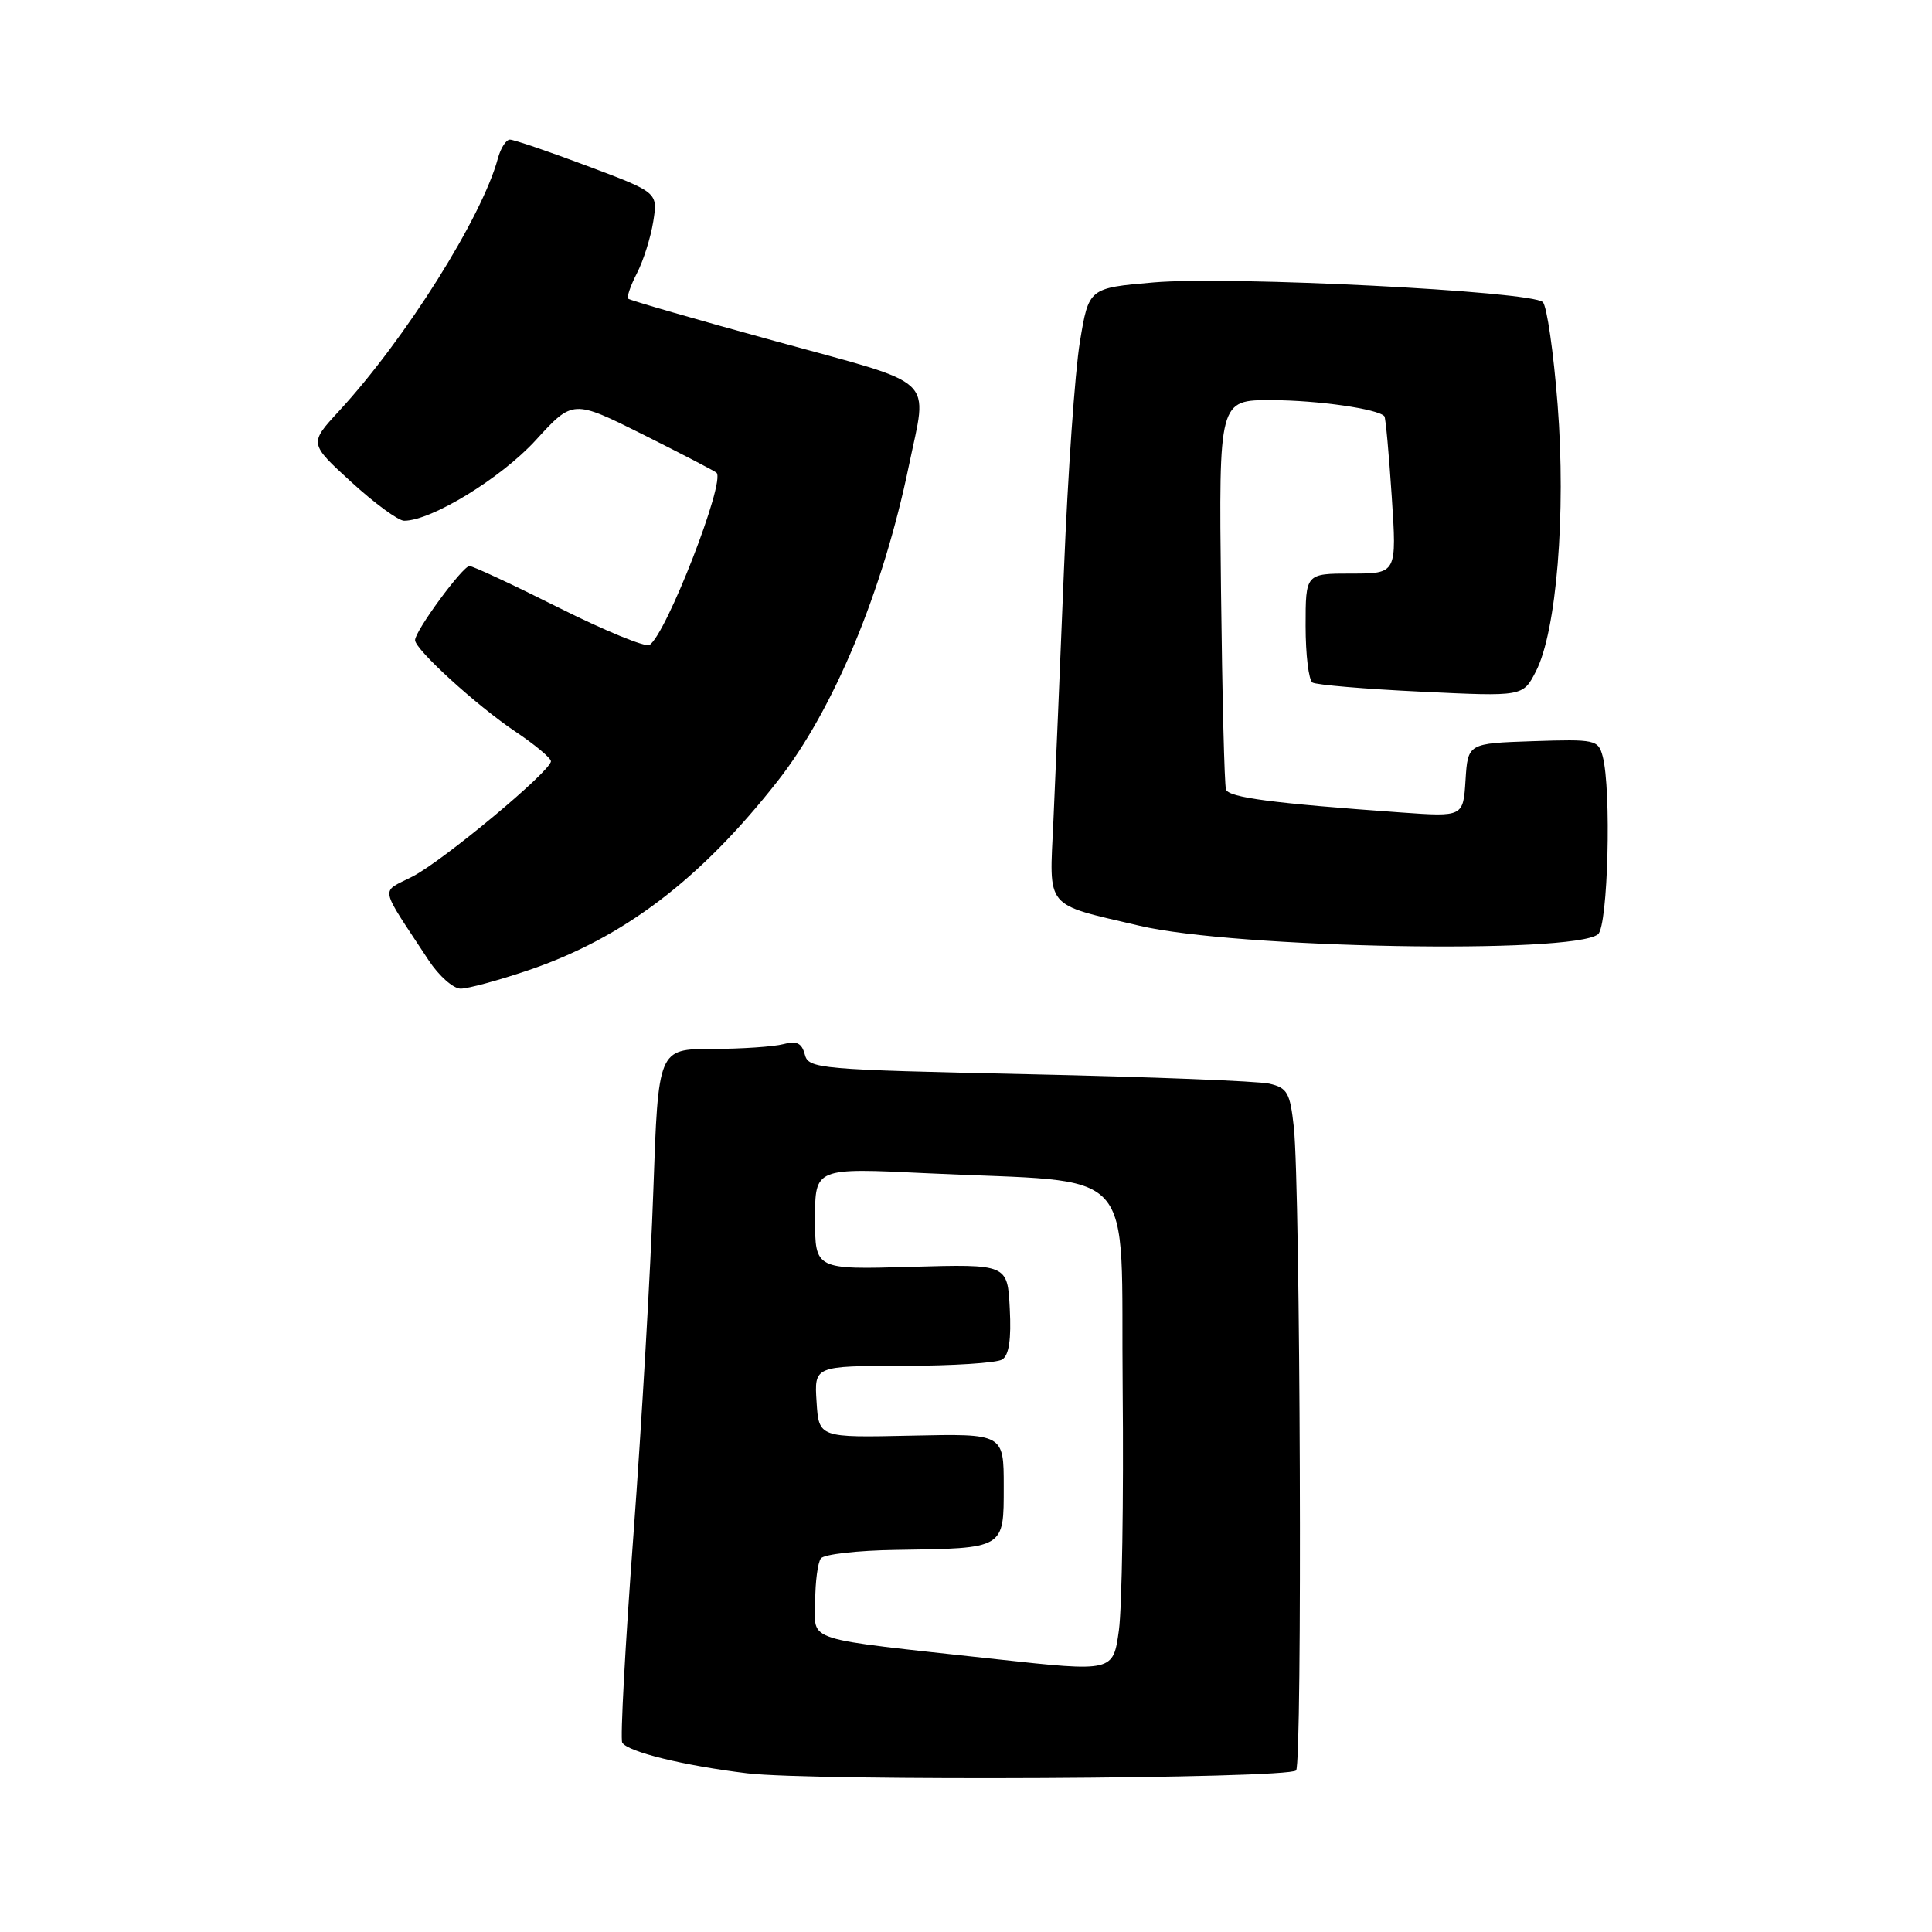 <?xml version="1.0" encoding="UTF-8" standalone="no"?>
<!DOCTYPE svg PUBLIC "-//W3C//DTD SVG 1.1//EN" "http://www.w3.org/Graphics/SVG/1.1/DTD/svg11.dtd" >
<svg xmlns="http://www.w3.org/2000/svg" xmlns:xlink="http://www.w3.org/1999/xlink" version="1.1" viewBox="0 0 256 256">
 <g >
 <path fill="currentColor"
d=" M 171.74 234.59 C 172.58 233.73 172.31 157.50 171.44 149.36 C 170.94 144.78 170.58 144.14 168.19 143.59 C 166.71 143.25 152.37 142.69 136.33 142.34 C 108.35 141.73 107.13 141.62 106.64 139.72 C 106.24 138.21 105.57 137.88 103.81 138.35 C 102.54 138.69 98.29 138.98 94.36 138.99 C 87.22 139.00 87.22 139.00 86.57 157.75 C 86.22 168.06 85.03 188.56 83.94 203.30 C 82.84 218.04 82.17 230.46 82.45 230.91 C 83.21 232.14 90.60 233.95 99.00 234.97 C 107.86 236.03 170.63 235.71 171.74 234.59 Z  M 69.99 128.57 C 82.57 124.31 92.79 116.56 103.04 103.50 C 110.47 94.03 116.98 78.39 120.43 61.71 C 122.91 49.69 124.51 51.19 102.82 45.23 C 92.27 42.34 83.46 39.79 83.24 39.58 C 83.03 39.36 83.55 37.84 84.40 36.20 C 85.25 34.55 86.22 31.48 86.56 29.35 C 87.17 25.50 87.17 25.50 77.84 22.00 C 72.70 20.07 68.08 18.50 67.57 18.50 C 67.06 18.50 66.34 19.62 65.97 21.00 C 63.86 28.80 53.72 44.93 44.91 54.48 C 40.96 58.76 40.96 58.76 46.56 63.88 C 49.64 66.70 52.79 69.00 53.55 69.00 C 57.17 69.00 66.38 63.36 70.97 58.35 C 75.91 52.94 75.91 52.94 85.21 57.58 C 90.32 60.14 94.70 62.41 94.94 62.64 C 96.17 63.78 88.26 84.10 86.06 85.46 C 85.53 85.79 80.13 83.57 74.06 80.53 C 68.00 77.49 62.66 75.00 62.21 75.00 C 61.31 75.00 55.00 83.59 55.00 84.82 C 55.00 86.06 63.11 93.46 68.25 96.91 C 70.86 98.66 73.00 100.44 73.00 100.87 C 73.00 102.17 58.76 114.03 54.67 116.14 C 50.37 118.36 50.13 117.09 56.80 127.25 C 58.16 129.31 60.06 131.00 61.04 131.00 C 62.01 131.00 66.04 129.91 69.99 128.57 Z  M 211.75 123.79 C 213.07 122.70 213.54 104.62 212.36 100.21 C 211.77 98.02 211.38 97.94 203.12 98.21 C 194.50 98.50 194.50 98.50 194.19 103.37 C 193.88 108.24 193.88 108.24 185.69 107.66 C 168.59 106.44 162.82 105.68 162.45 104.61 C 162.24 104.00 161.95 92.14 161.79 78.25 C 161.50 53.00 161.50 53.00 168.50 53.02 C 174.65 53.04 182.62 54.19 183.44 55.16 C 183.60 55.35 184.04 60.11 184.41 65.75 C 185.09 76.00 185.09 76.00 179.05 76.00 C 173.00 76.00 173.00 76.00 173.00 82.94 C 173.00 86.76 173.41 90.13 173.91 90.44 C 174.41 90.75 180.89 91.30 188.31 91.65 C 201.79 92.30 201.79 92.30 203.50 88.99 C 206.25 83.68 207.52 68.06 206.39 53.60 C 205.85 46.67 204.97 40.57 204.43 40.03 C 202.98 38.58 162.92 36.55 152.88 37.42 C 144.27 38.16 144.27 38.16 143.09 45.31 C 142.44 49.24 141.49 62.82 140.98 75.48 C 140.47 88.14 139.84 103.13 139.58 108.80 C 139.04 120.60 138.27 119.68 151.00 122.67 C 163.62 125.65 208.52 126.47 211.75 123.79 Z  M 132.00 219.85 C 105.92 216.99 108.00 217.66 108.02 212.19 C 108.02 209.61 108.36 207.05 108.77 206.50 C 109.17 205.95 113.65 205.44 118.72 205.37 C 133.20 205.16 133.00 205.27 133.00 196.96 C 133.00 189.96 133.00 189.96 120.75 190.23 C 108.50 190.50 108.50 190.50 108.20 185.75 C 107.89 181.00 107.89 181.00 119.70 180.98 C 126.19 180.98 132.09 180.60 132.80 180.14 C 133.70 179.57 134.01 177.46 133.80 173.41 C 133.50 167.50 133.50 167.50 120.75 167.86 C 108.00 168.23 108.00 168.23 108.00 161.48 C 108.00 154.74 108.00 154.74 122.81 155.46 C 151.36 156.84 148.46 153.64 148.76 184.00 C 148.90 198.57 148.67 212.99 148.26 216.02 C 147.50 221.54 147.50 221.54 132.00 219.85 Z "/>
</g>
</svg>